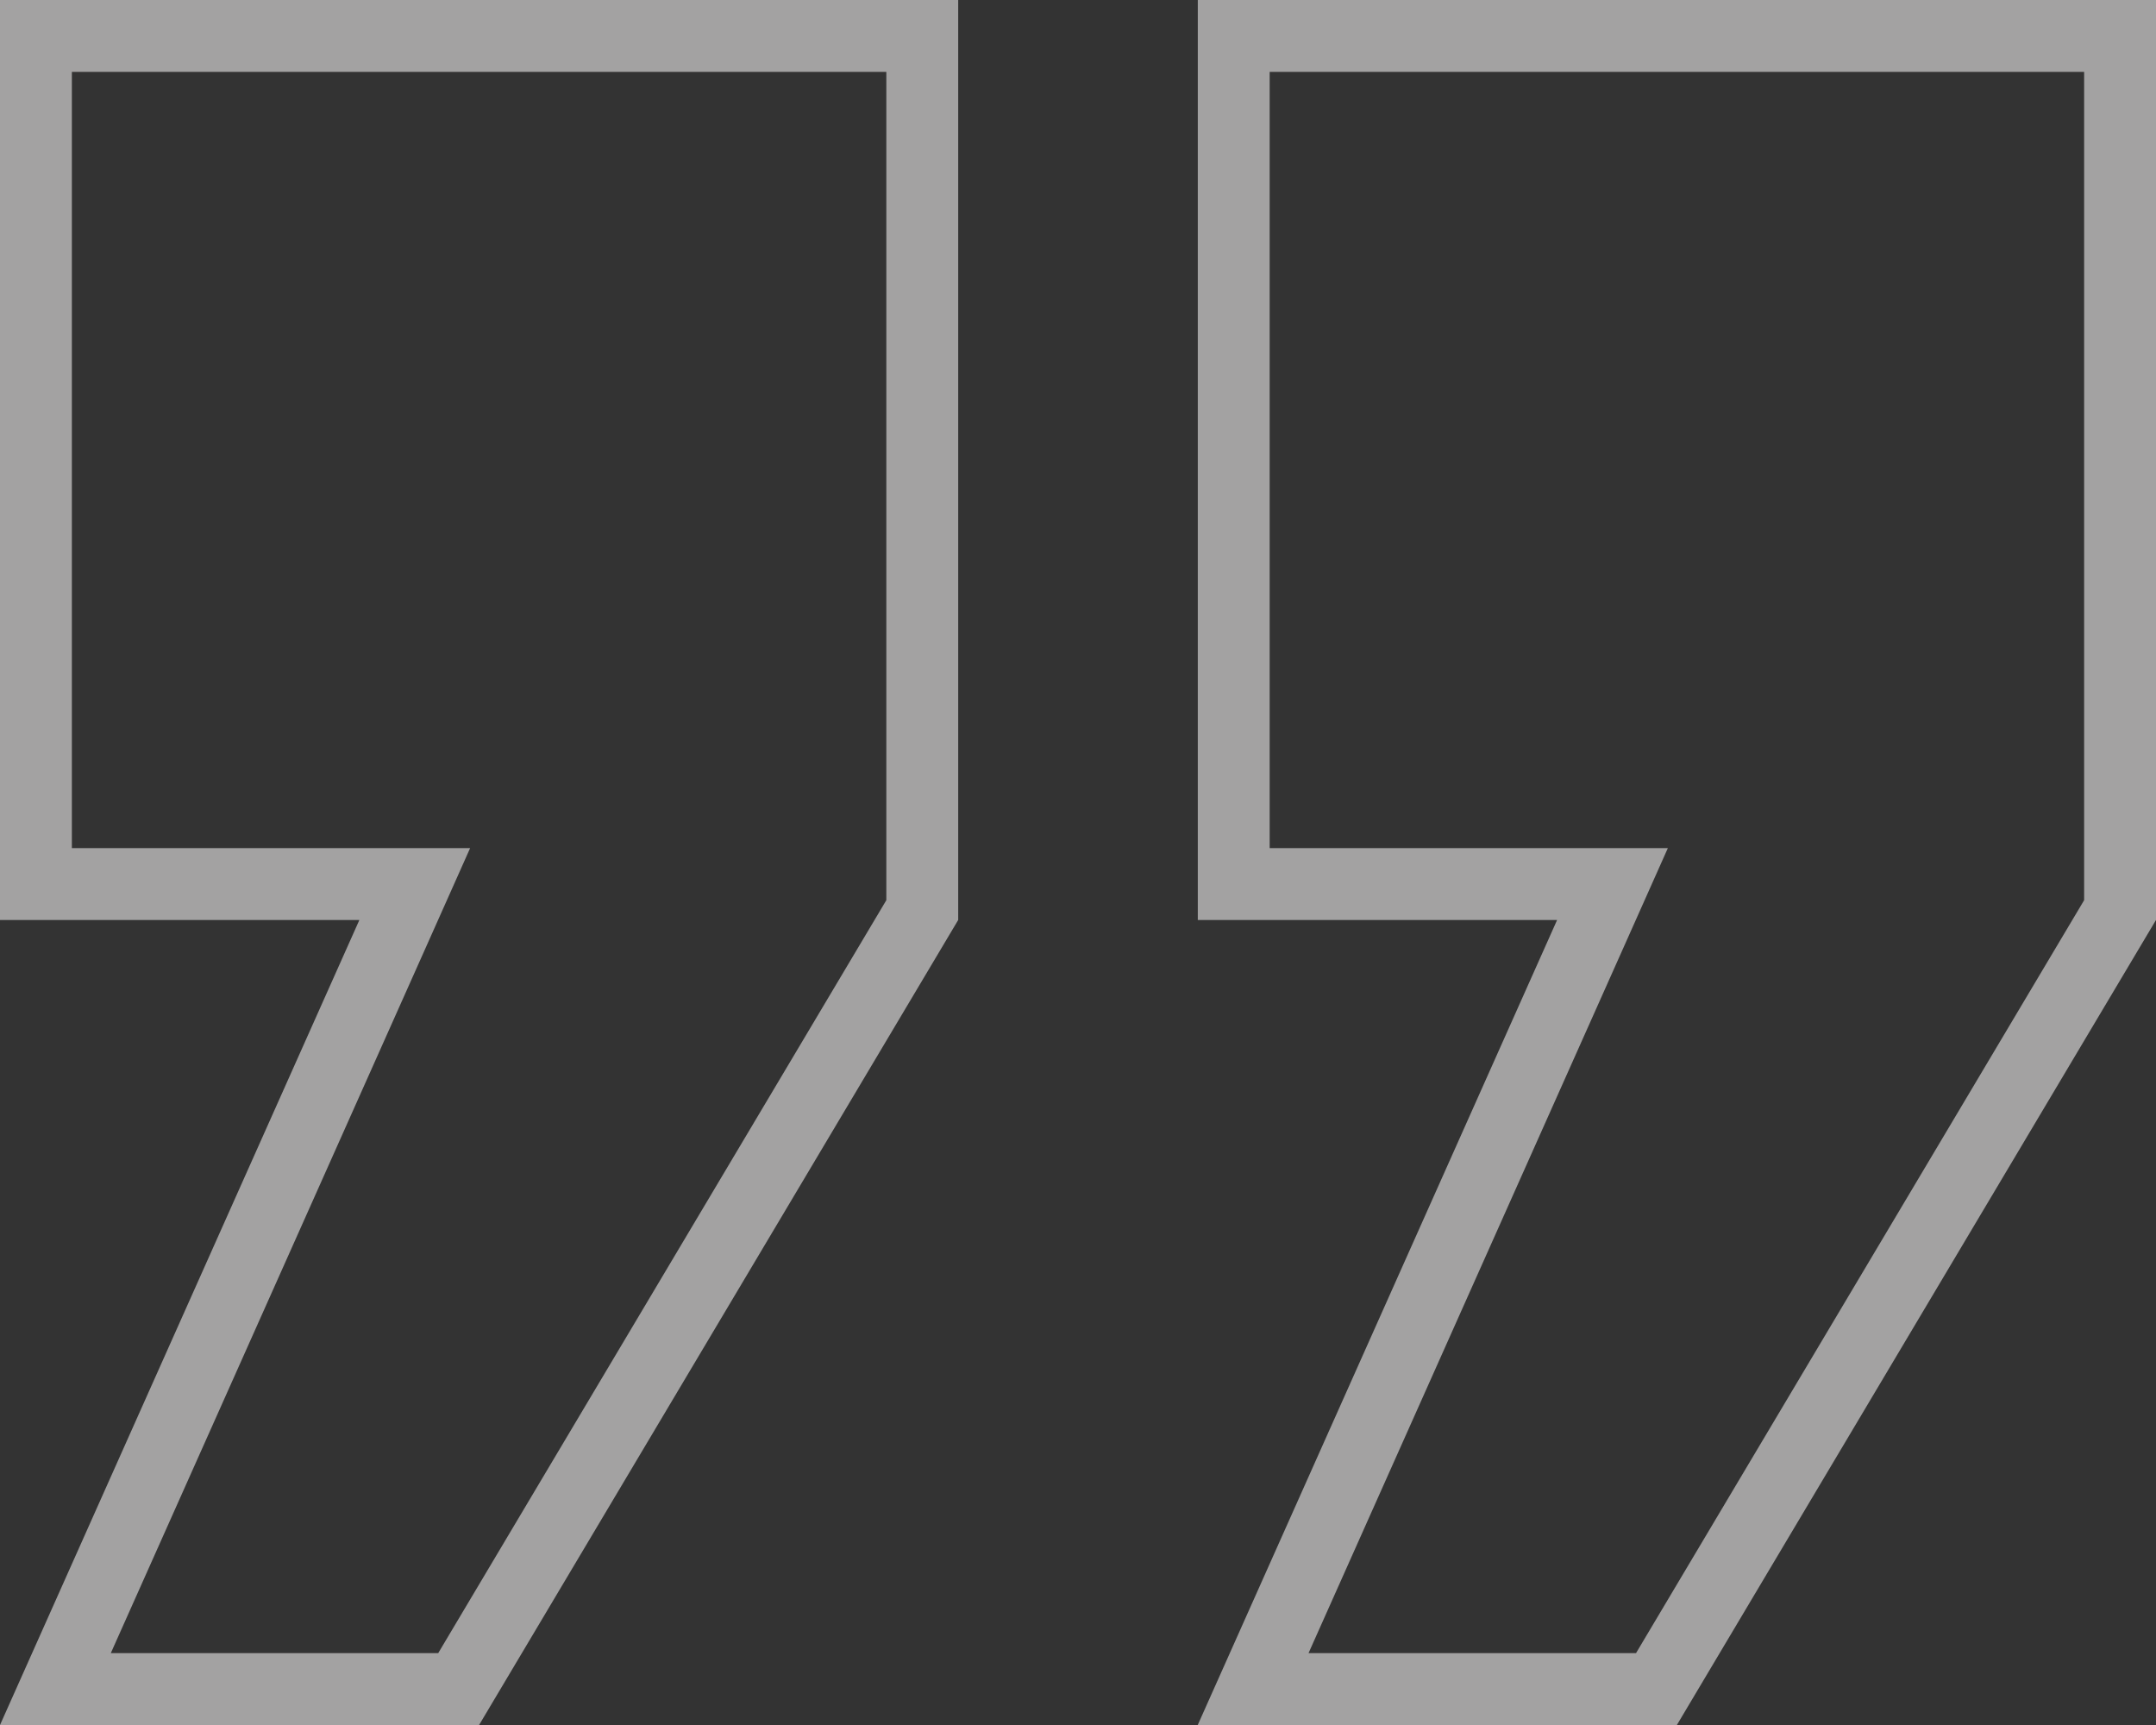 <svg width="30" height="24" viewBox="0 0 30 24" fill="none" xmlns="http://www.w3.org/2000/svg">
<rect x="0" y="0" width="30" height="24" fill="#333333" stroke="none"/>
<path d="M21.667 12.3H17.167V0.5H29.5V12.662L23.049 23.5H17.437L22.123 13.004L22.437 12.3H21.667ZM5 12.3H0.5V0.5H12.833V12.662L6.382 23.5H0.771L5.457 13.004L5.771 12.3H5Z" stroke="#EEEDEC" stroke-opacity="0.6"/>
</svg>
